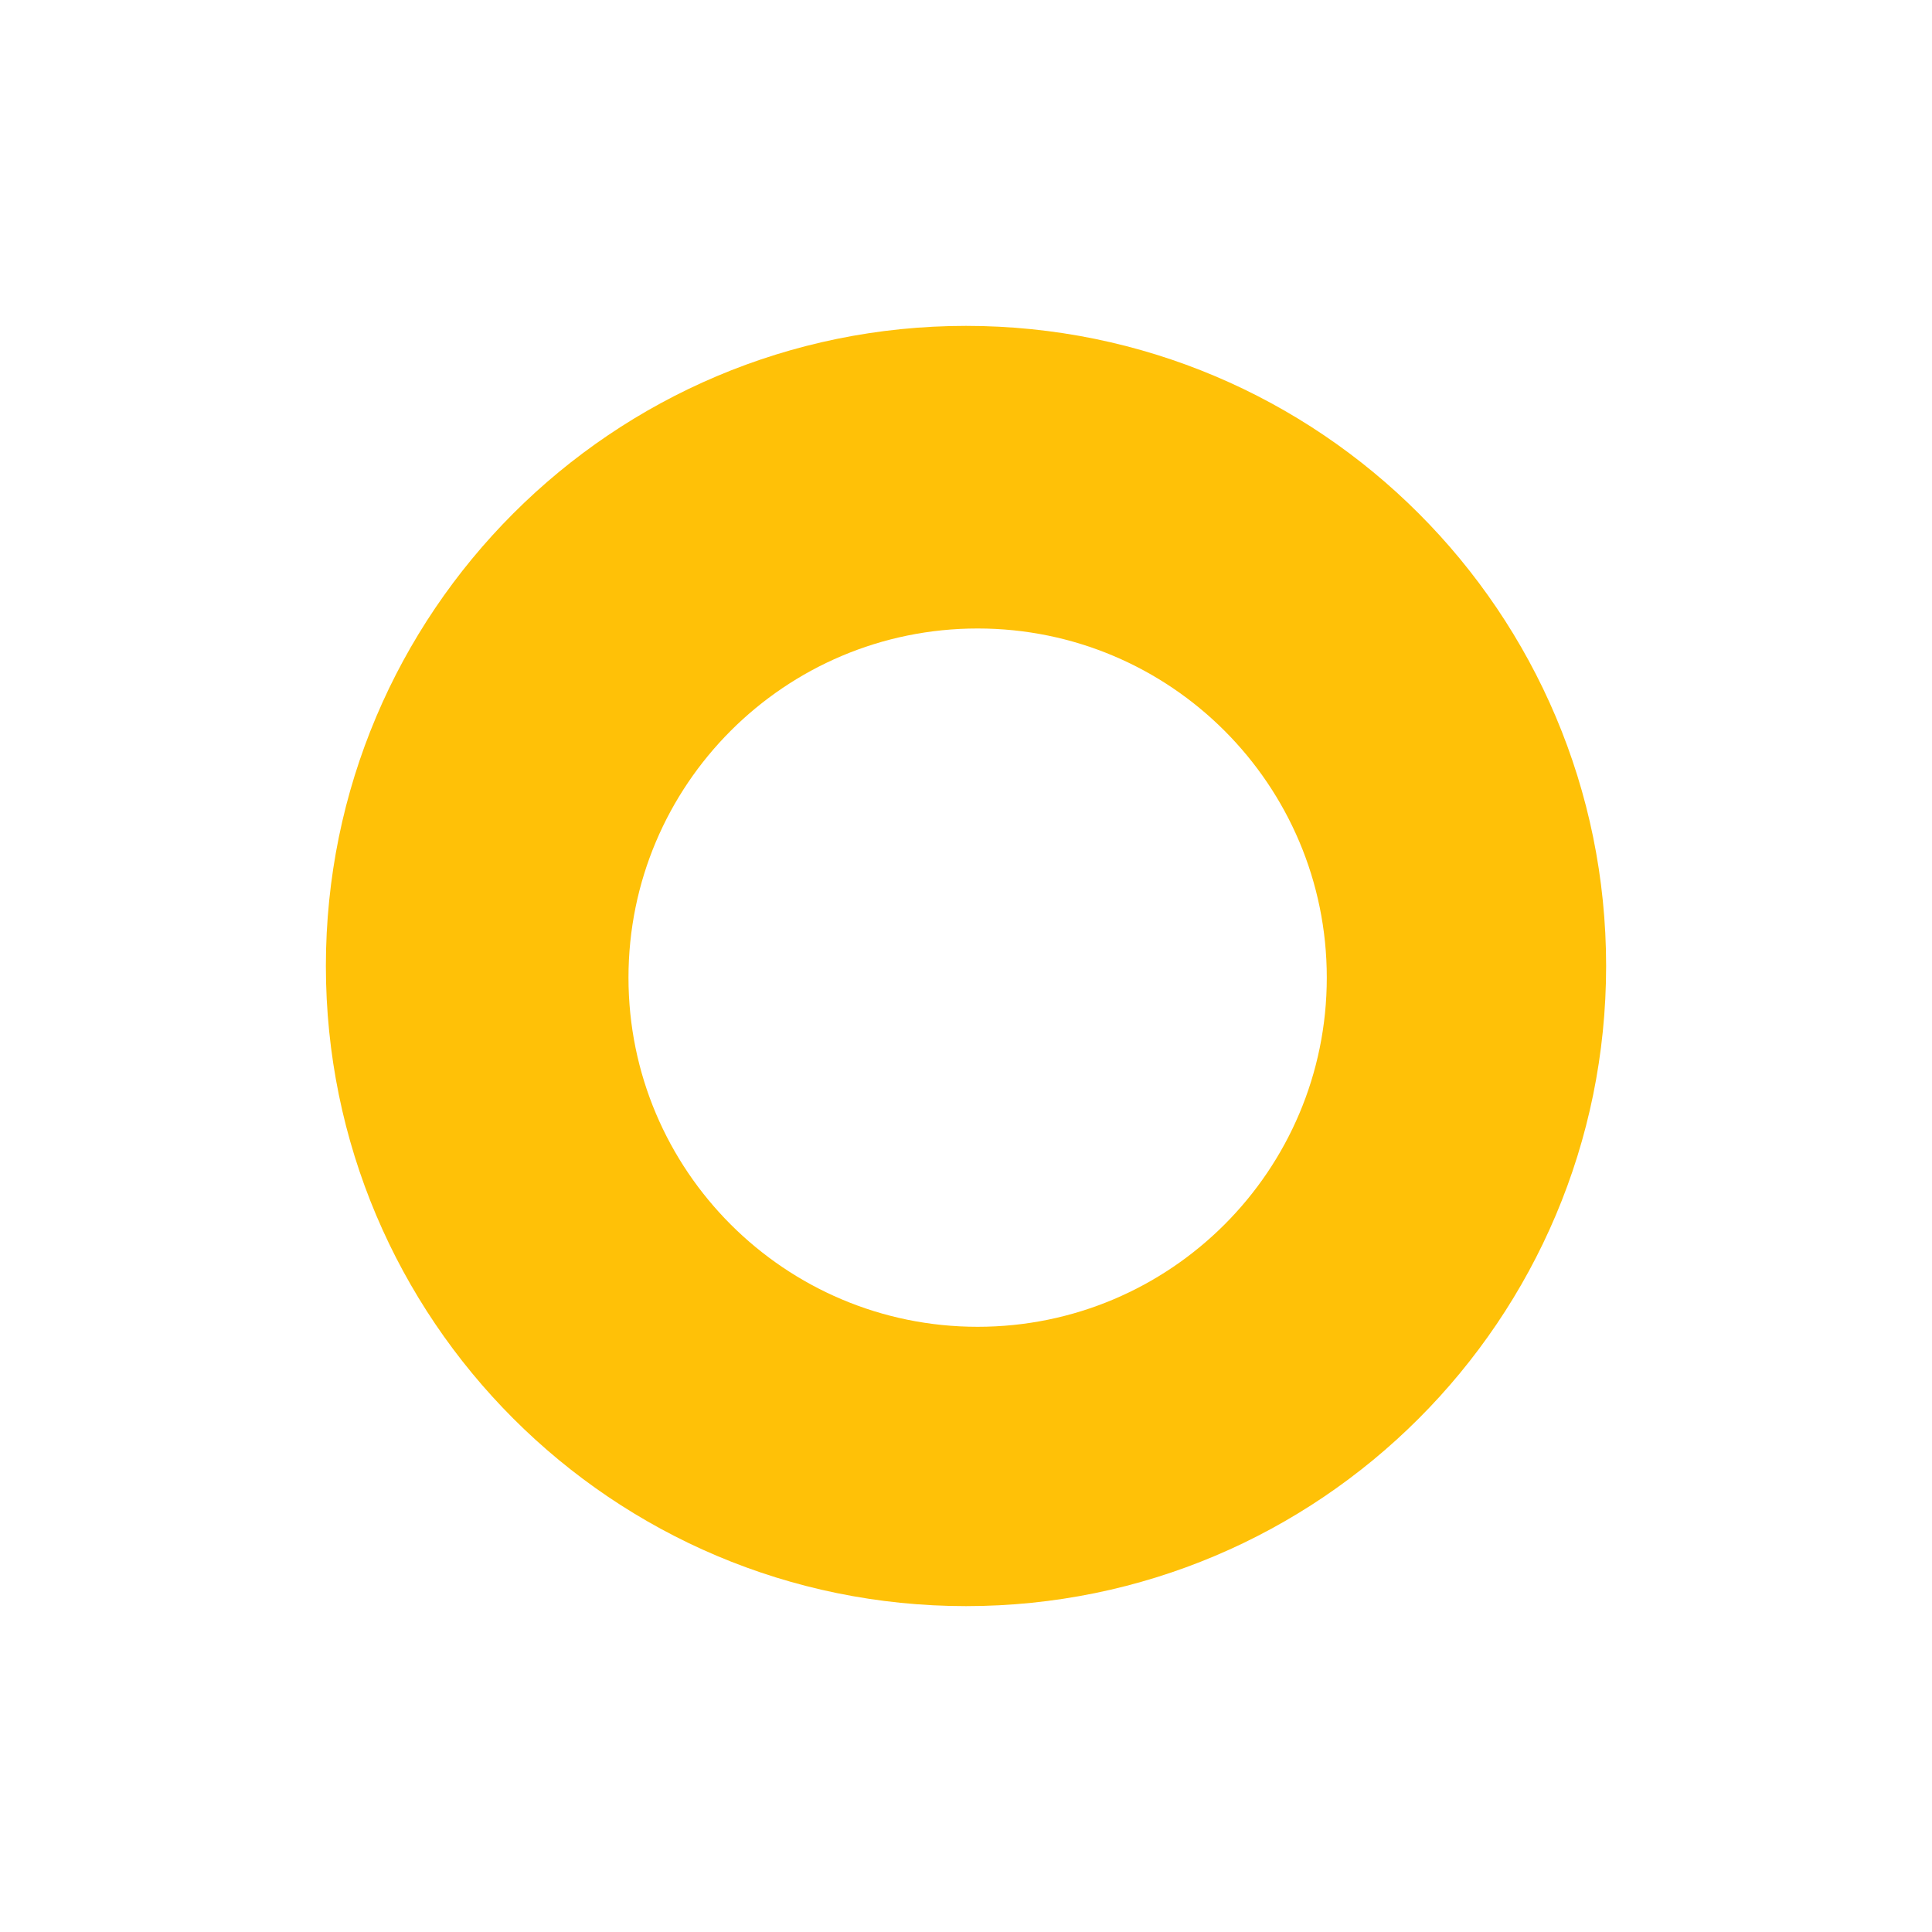 <svg width="83" height="83" viewBox="0 0 83 83" fill="none" xmlns="http://www.w3.org/2000/svg">
<g filter="url(#filter0_d_337_1506)">
<path fill-rule="evenodd" clip-rule="evenodd" d="M14 29.5C14 44.688 26.312 57 41.5 57C56.688 57 69 44.688 69 29.5C69 14.312 56.688 2 41.5 2C26.312 2 14 14.312 14 29.5Z" fill="#FFC107"/>
</g>
<g filter="url(#filter1_d_337_1506)">
<path fill-rule="evenodd" clip-rule="evenodd" d="M27 30C27 38.284 33.716 45 42 45C50.284 45 57 38.284 57 30C57 21.716 50.284 15 42 15C33.716 15 27 21.716 27 30Z" fill="white"/>
</g>
<defs>
<filter id="filter0_d_337_1506" x="0" y="0" width="83" height="83" filterUnits="userSpaceOnUse" color-interpolation-filters="sRGB">
<feFlood flood-opacity="0" result="BackgroundImageFix"/>
<feColorMatrix in="SourceAlpha" type="matrix" values="0 0 0 0 0 0 0 0 0 0 0 0 0 0 0 0 0 0 127 0" result="hardAlpha"/>
<feOffset dy="12"/>
<feGaussianBlur stdDeviation="7"/>
<feColorMatrix type="matrix" values="0 0 0 0 0.255 0 0 0 0 0.341 0 0 0 0 1 0 0 0 0.1 0"/>
<feBlend mode="normal" in2="BackgroundImageFix" result="effect1_dropShadow_337_1506"/>
<feBlend mode="normal" in="SourceGraphic" in2="effect1_dropShadow_337_1506" result="shape"/>
</filter>
<filter id="filter1_d_337_1506" x="13" y="13" width="58" height="58" filterUnits="userSpaceOnUse" color-interpolation-filters="sRGB">
<feFlood flood-opacity="0" result="BackgroundImageFix"/>
<feColorMatrix in="SourceAlpha" type="matrix" values="0 0 0 0 0 0 0 0 0 0 0 0 0 0 0 0 0 0 127 0" result="hardAlpha"/>
<feOffset dy="12"/>
<feGaussianBlur stdDeviation="7"/>
<feColorMatrix type="matrix" values="0 0 0 0 0.255 0 0 0 0 0.341 0 0 0 0 1 0 0 0 0.1 0"/>
<feBlend mode="normal" in2="BackgroundImageFix" result="effect1_dropShadow_337_1506"/>
<feBlend mode="normal" in="SourceGraphic" in2="effect1_dropShadow_337_1506" result="shape"/>
</filter>
</defs>
</svg>
